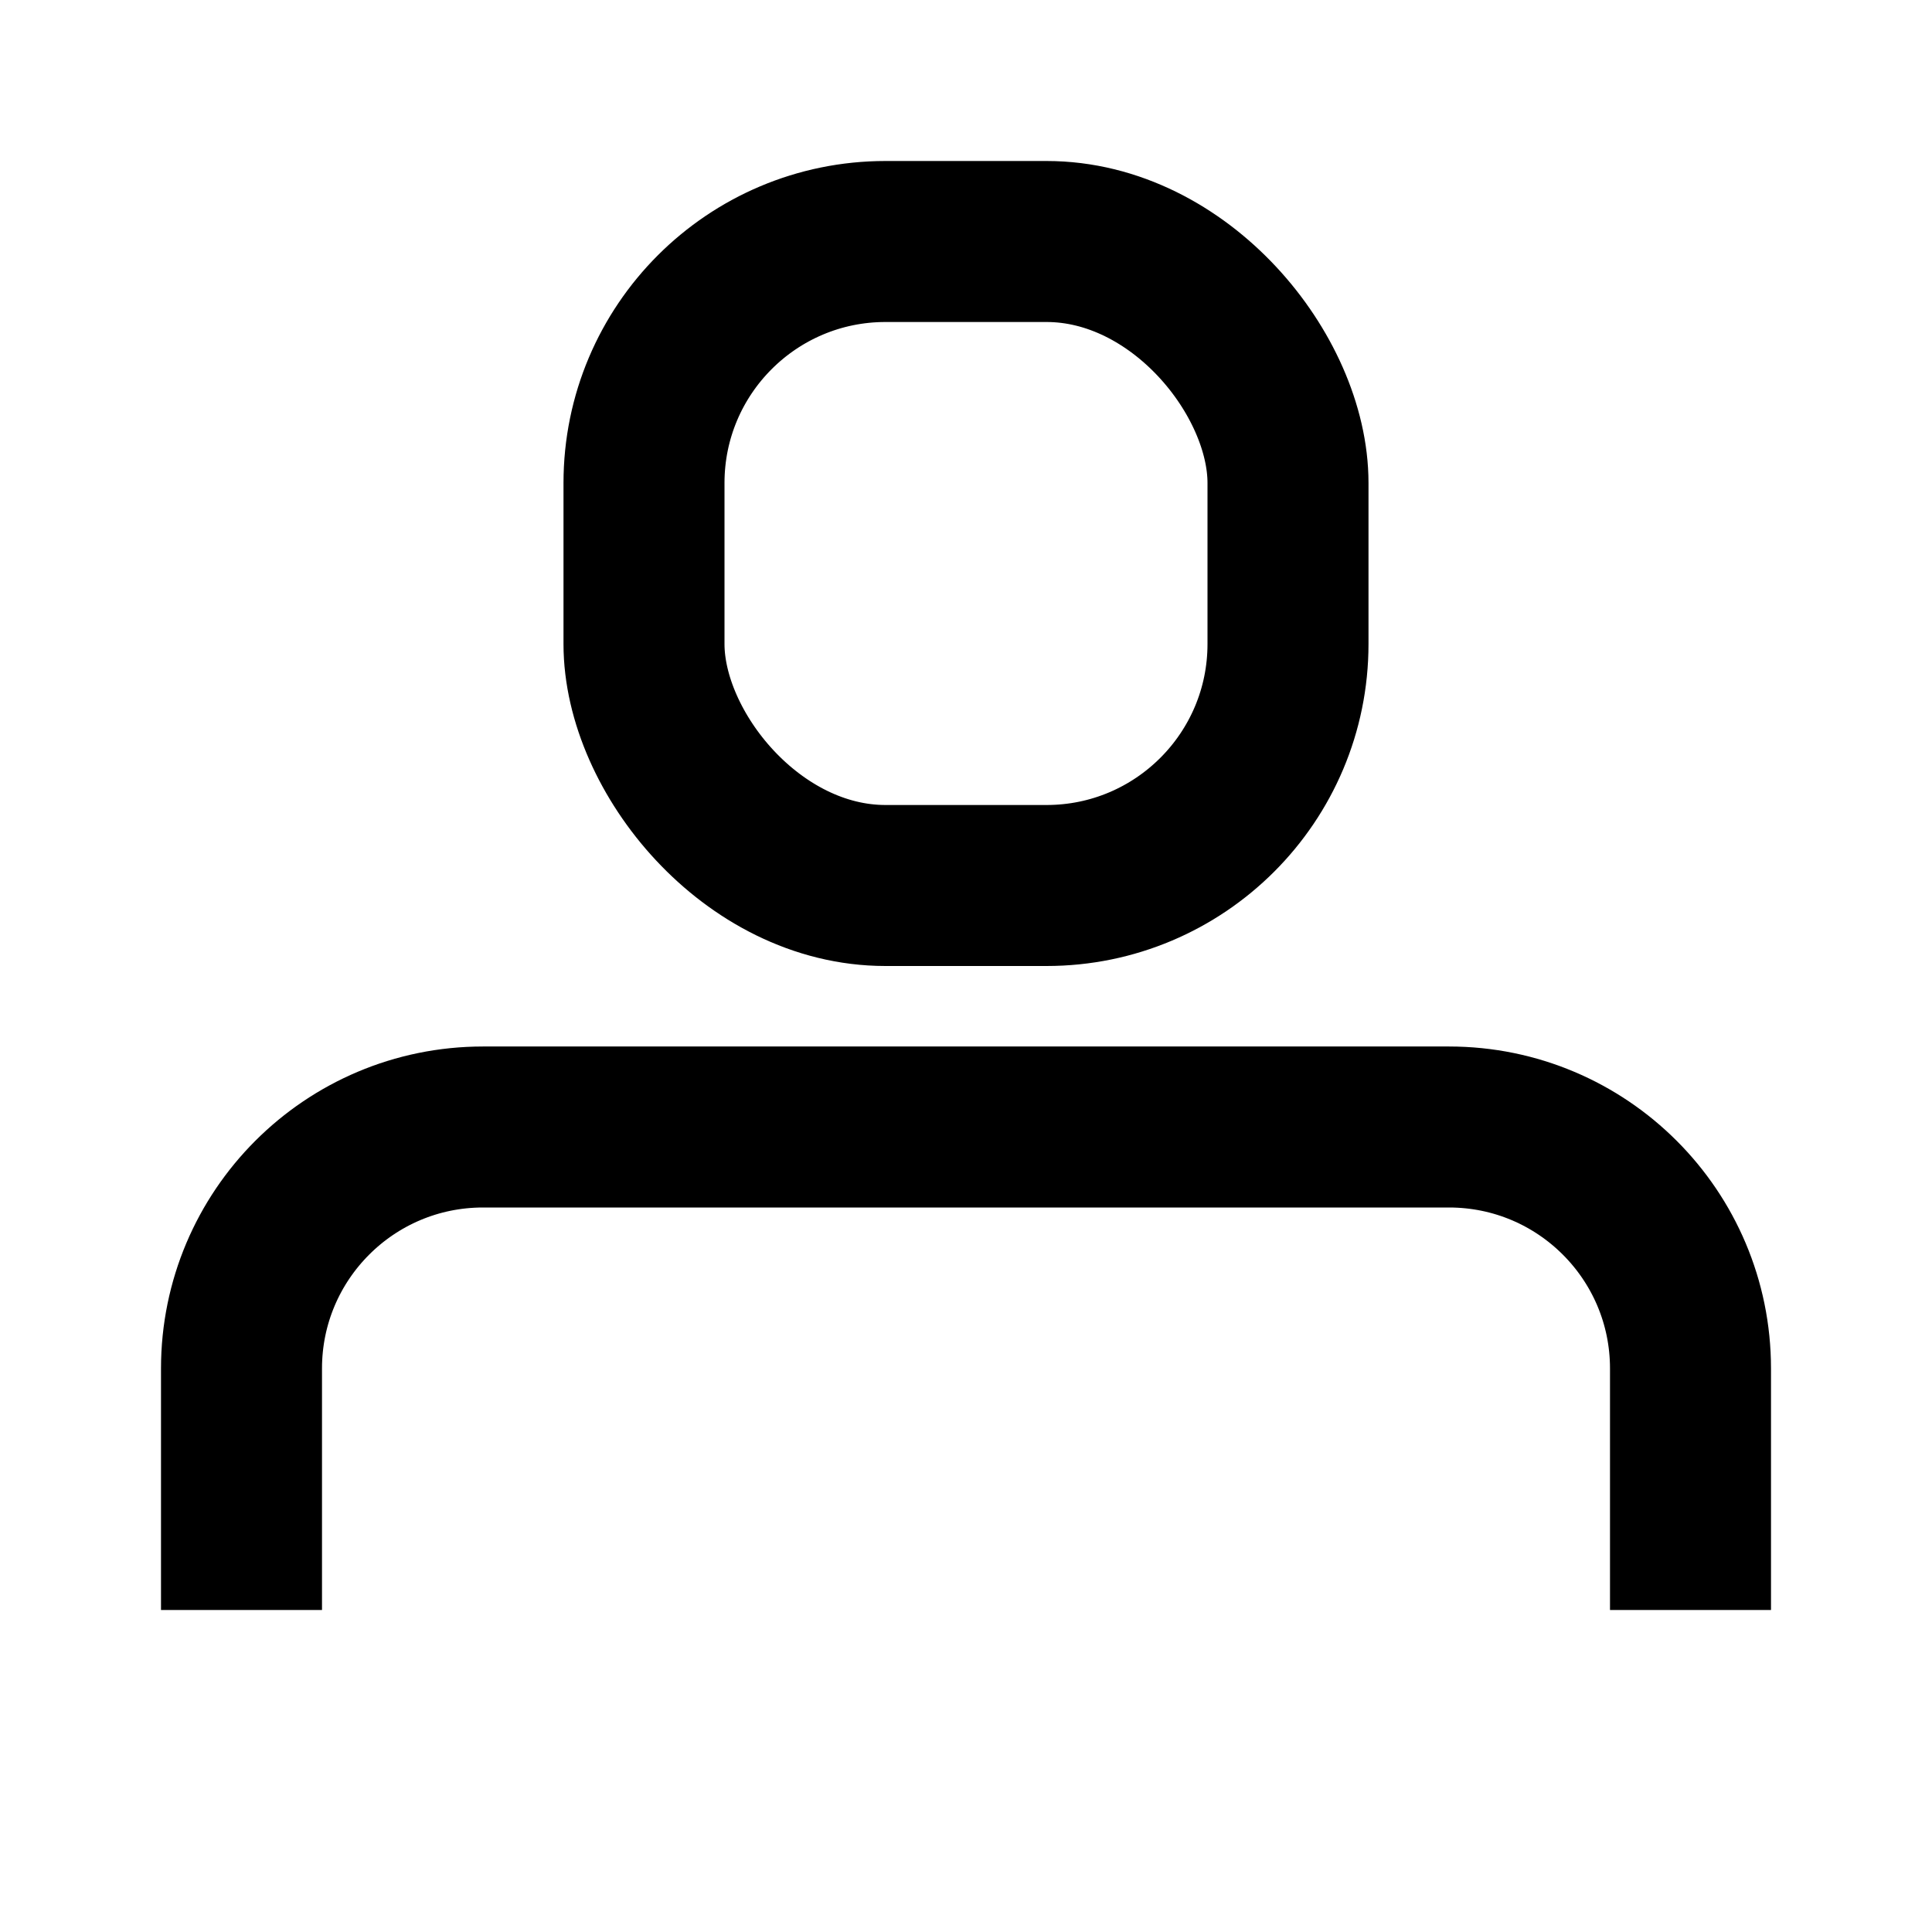 <svg xmlns="http://www.w3.org/2000/svg" width="40" height="40" viewBox="0 0 24 24" fill="none">
<path d="M3 20V17C3 15.343 4.343 14 6 14H18C19.657 14 21 15.343 21 17V20" stroke="black" stroke-width="2"/>
<rect x="8" y="3" width="8" height="8" rx="3" stroke="black" stroke-width="2"/>
</svg>